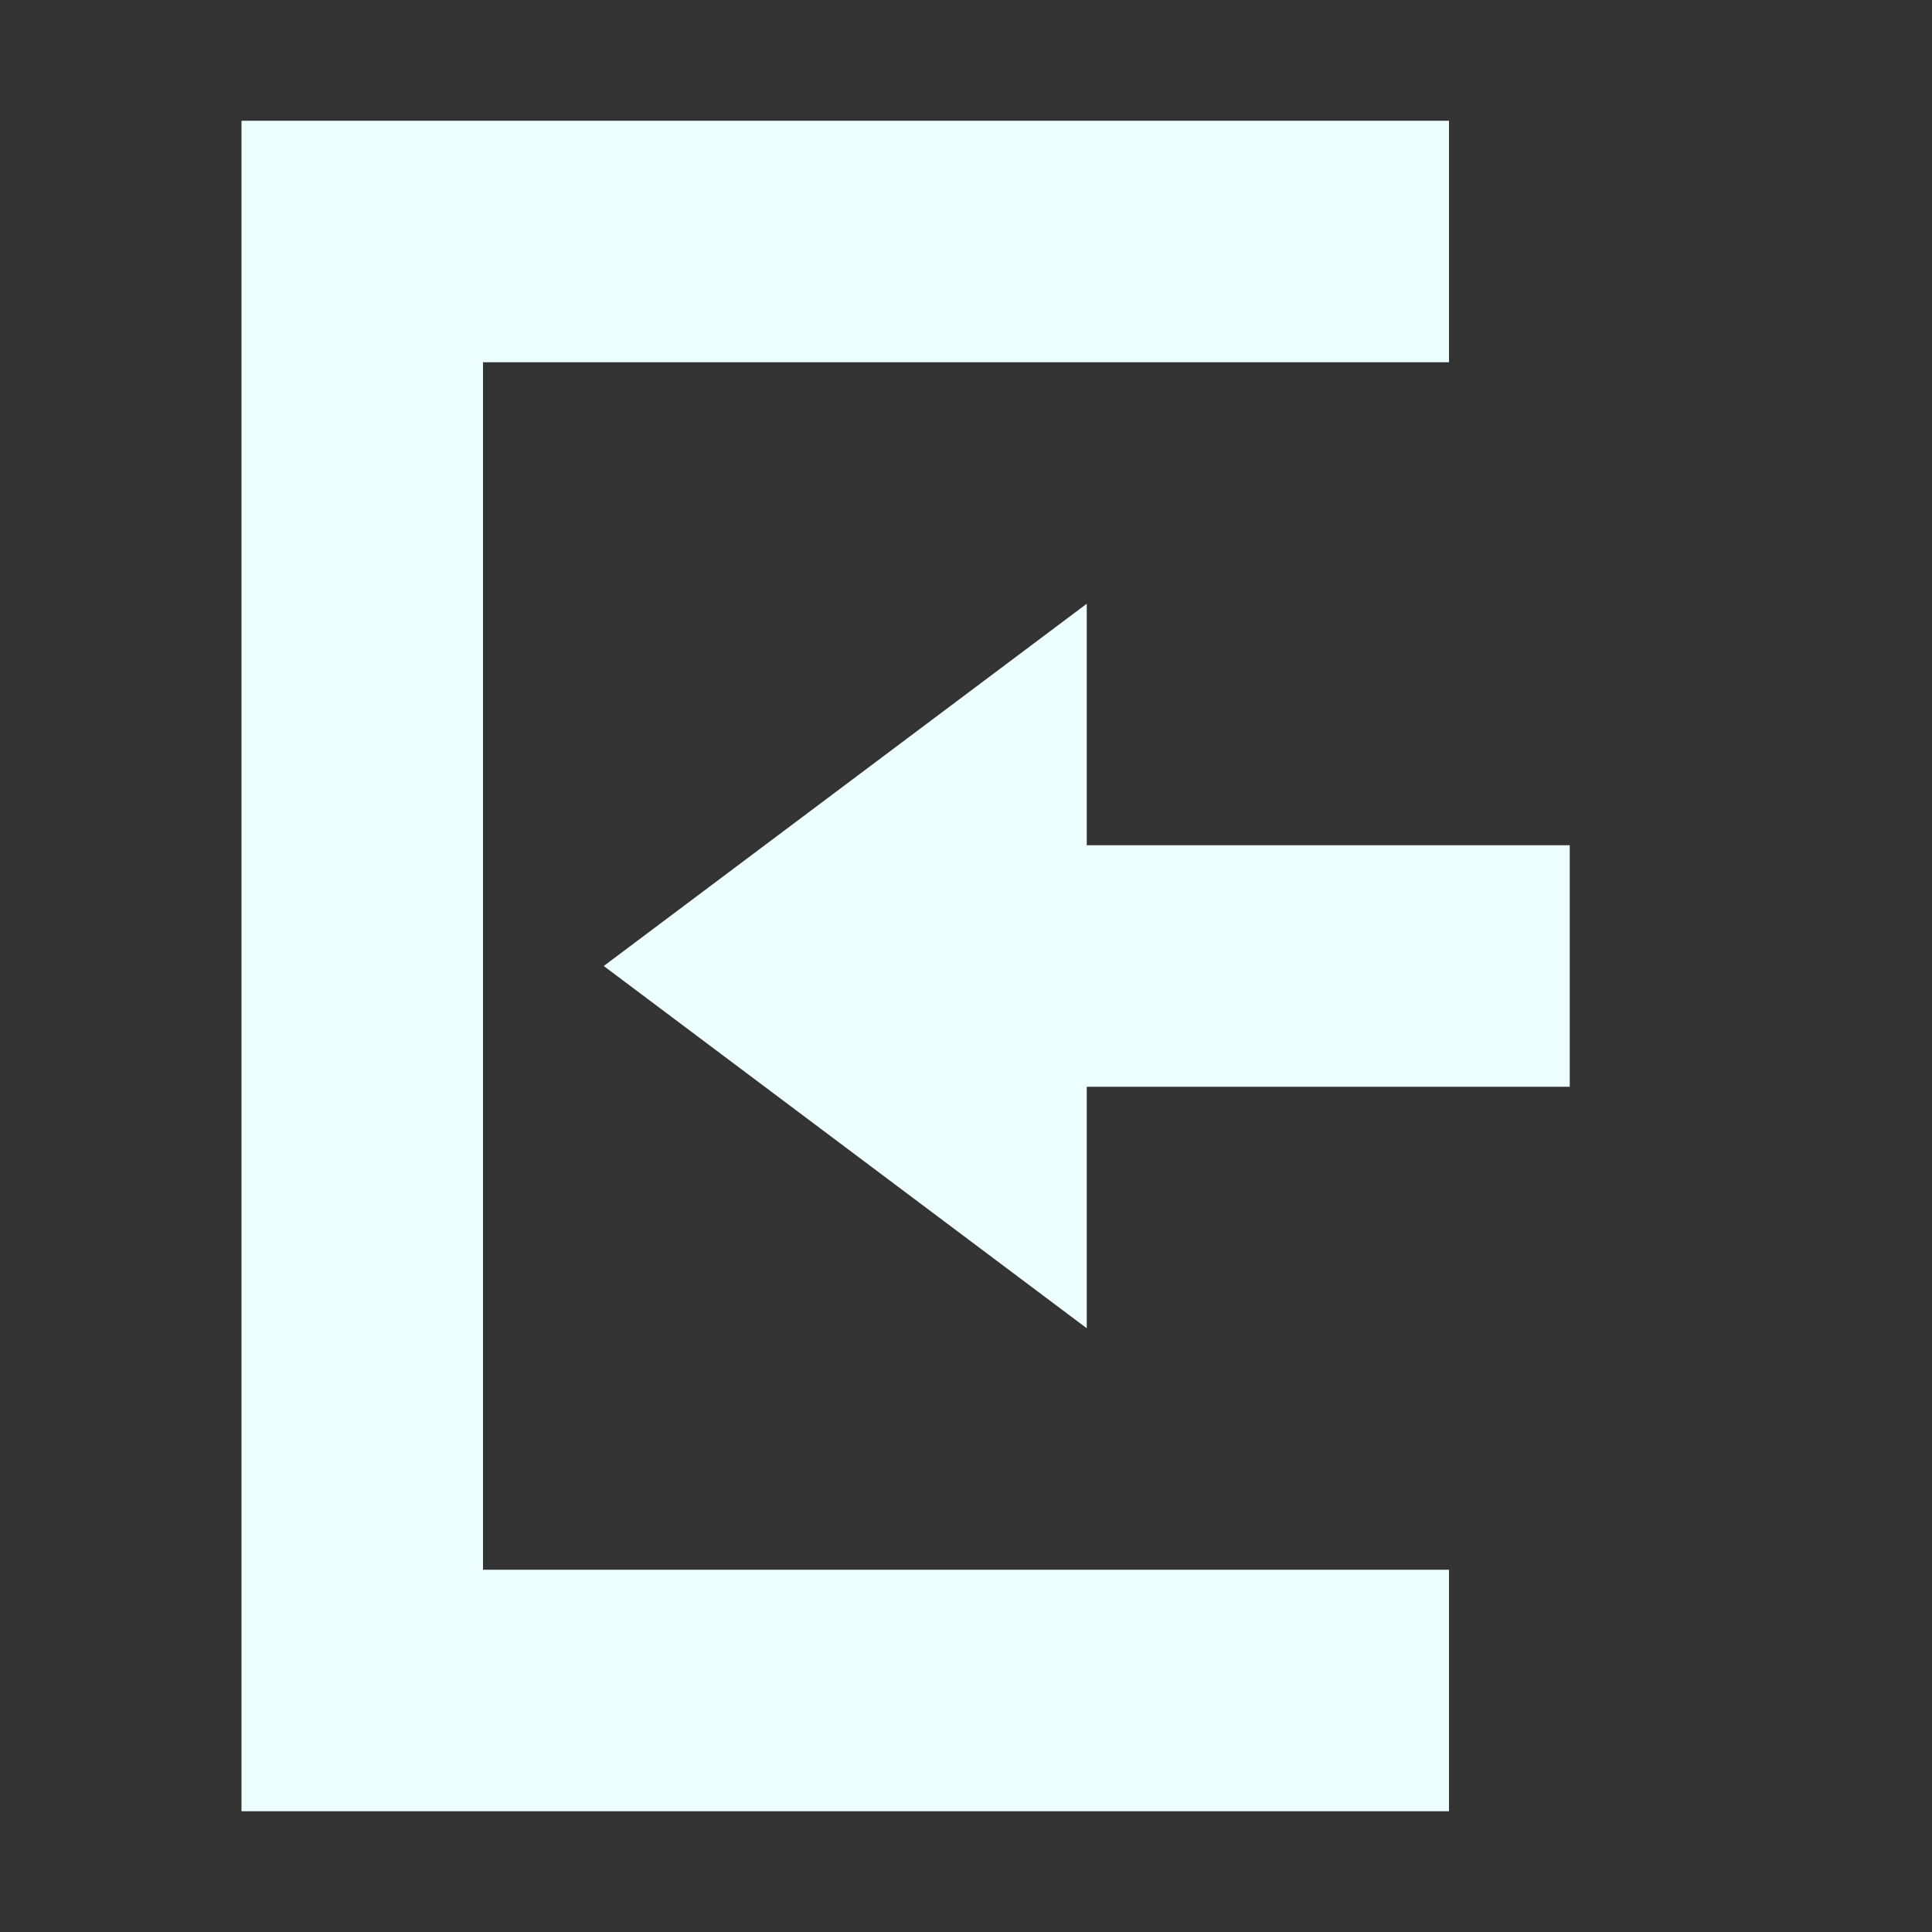 <svg xmlns="http://www.w3.org/2000/svg" width="16" height="16" version="1.1">
 <rect width="100%" height="100%" fill="#333333" stroke="none"/>
 <path style="fill:#edfefe" d="M 9,5 5,8 9,11 V 9 H 13 V 7 H 9 Z"/>
 <path style="fill:#edfefe" d="M 2,15 H 12 V 13 H 4 V 3 3 H 12 V 1 H 2 Z"/>
</svg>
